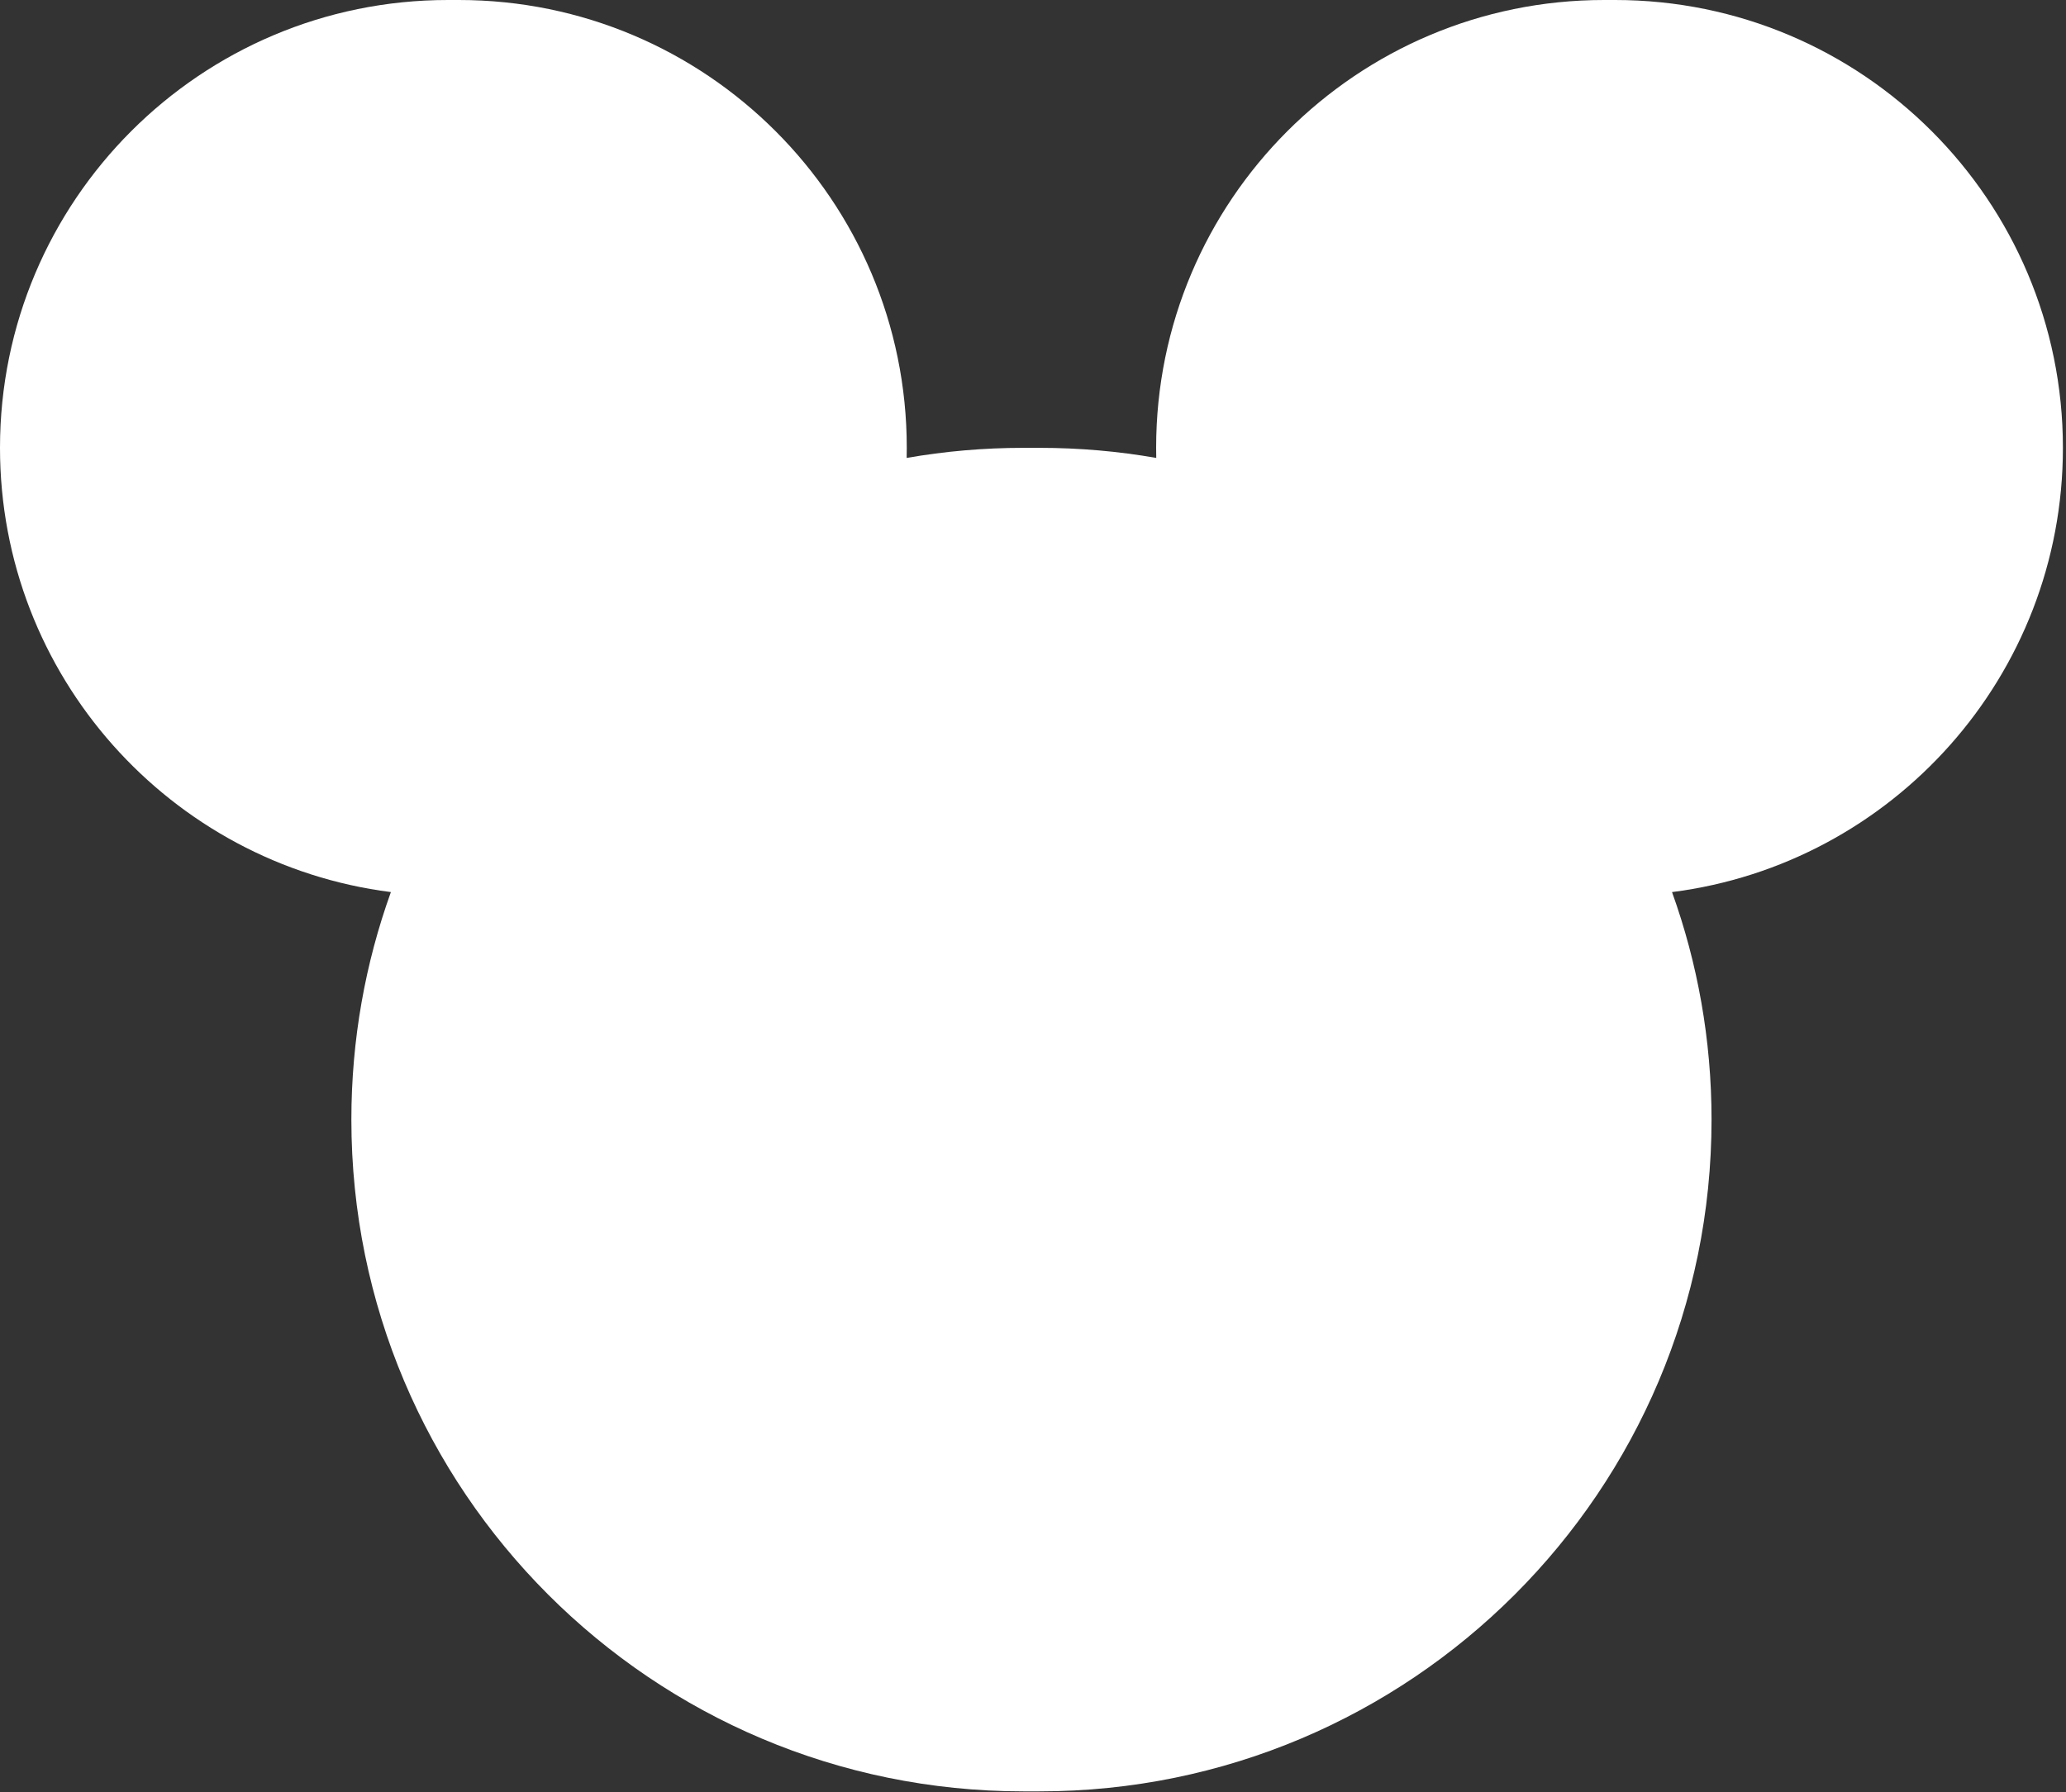 <svg width="446" height="387" viewBox="0 0 446 387" fill="none" xmlns="http://www.w3.org/2000/svg">
<rect x="0" y="0" width="446" height="387" fill="#333333" stroke="none"/>
<path fill-rule="evenodd" clip-rule="evenodd" d="M0 96.703C0 43.295 43.295 0 96.703 0H99.048C152.455 0 195.751 43.295 195.751 96.703C195.751 97.431 195.743 98.157 195.727 98.881C203.906 97.45 212.32 96.703 220.908 96.703H224.425C233.014 96.703 241.428 97.45 249.606 98.881C249.59 98.157 249.582 97.431 249.582 96.703C249.582 43.295 292.878 0 346.286 0H348.63C402.038 0 445.333 43.295 445.333 96.703C445.333 145.938 408.54 186.579 360.949 192.629C366.471 207.972 369.48 224.514 369.48 241.758C369.48 321.87 304.537 386.813 224.425 386.813H220.908C140.797 386.813 75.853 321.87 75.853 241.758C75.853 224.514 78.863 207.972 84.385 192.629C36.794 186.579 0 145.938 0 96.703Z" fill="white"/>
</svg>
